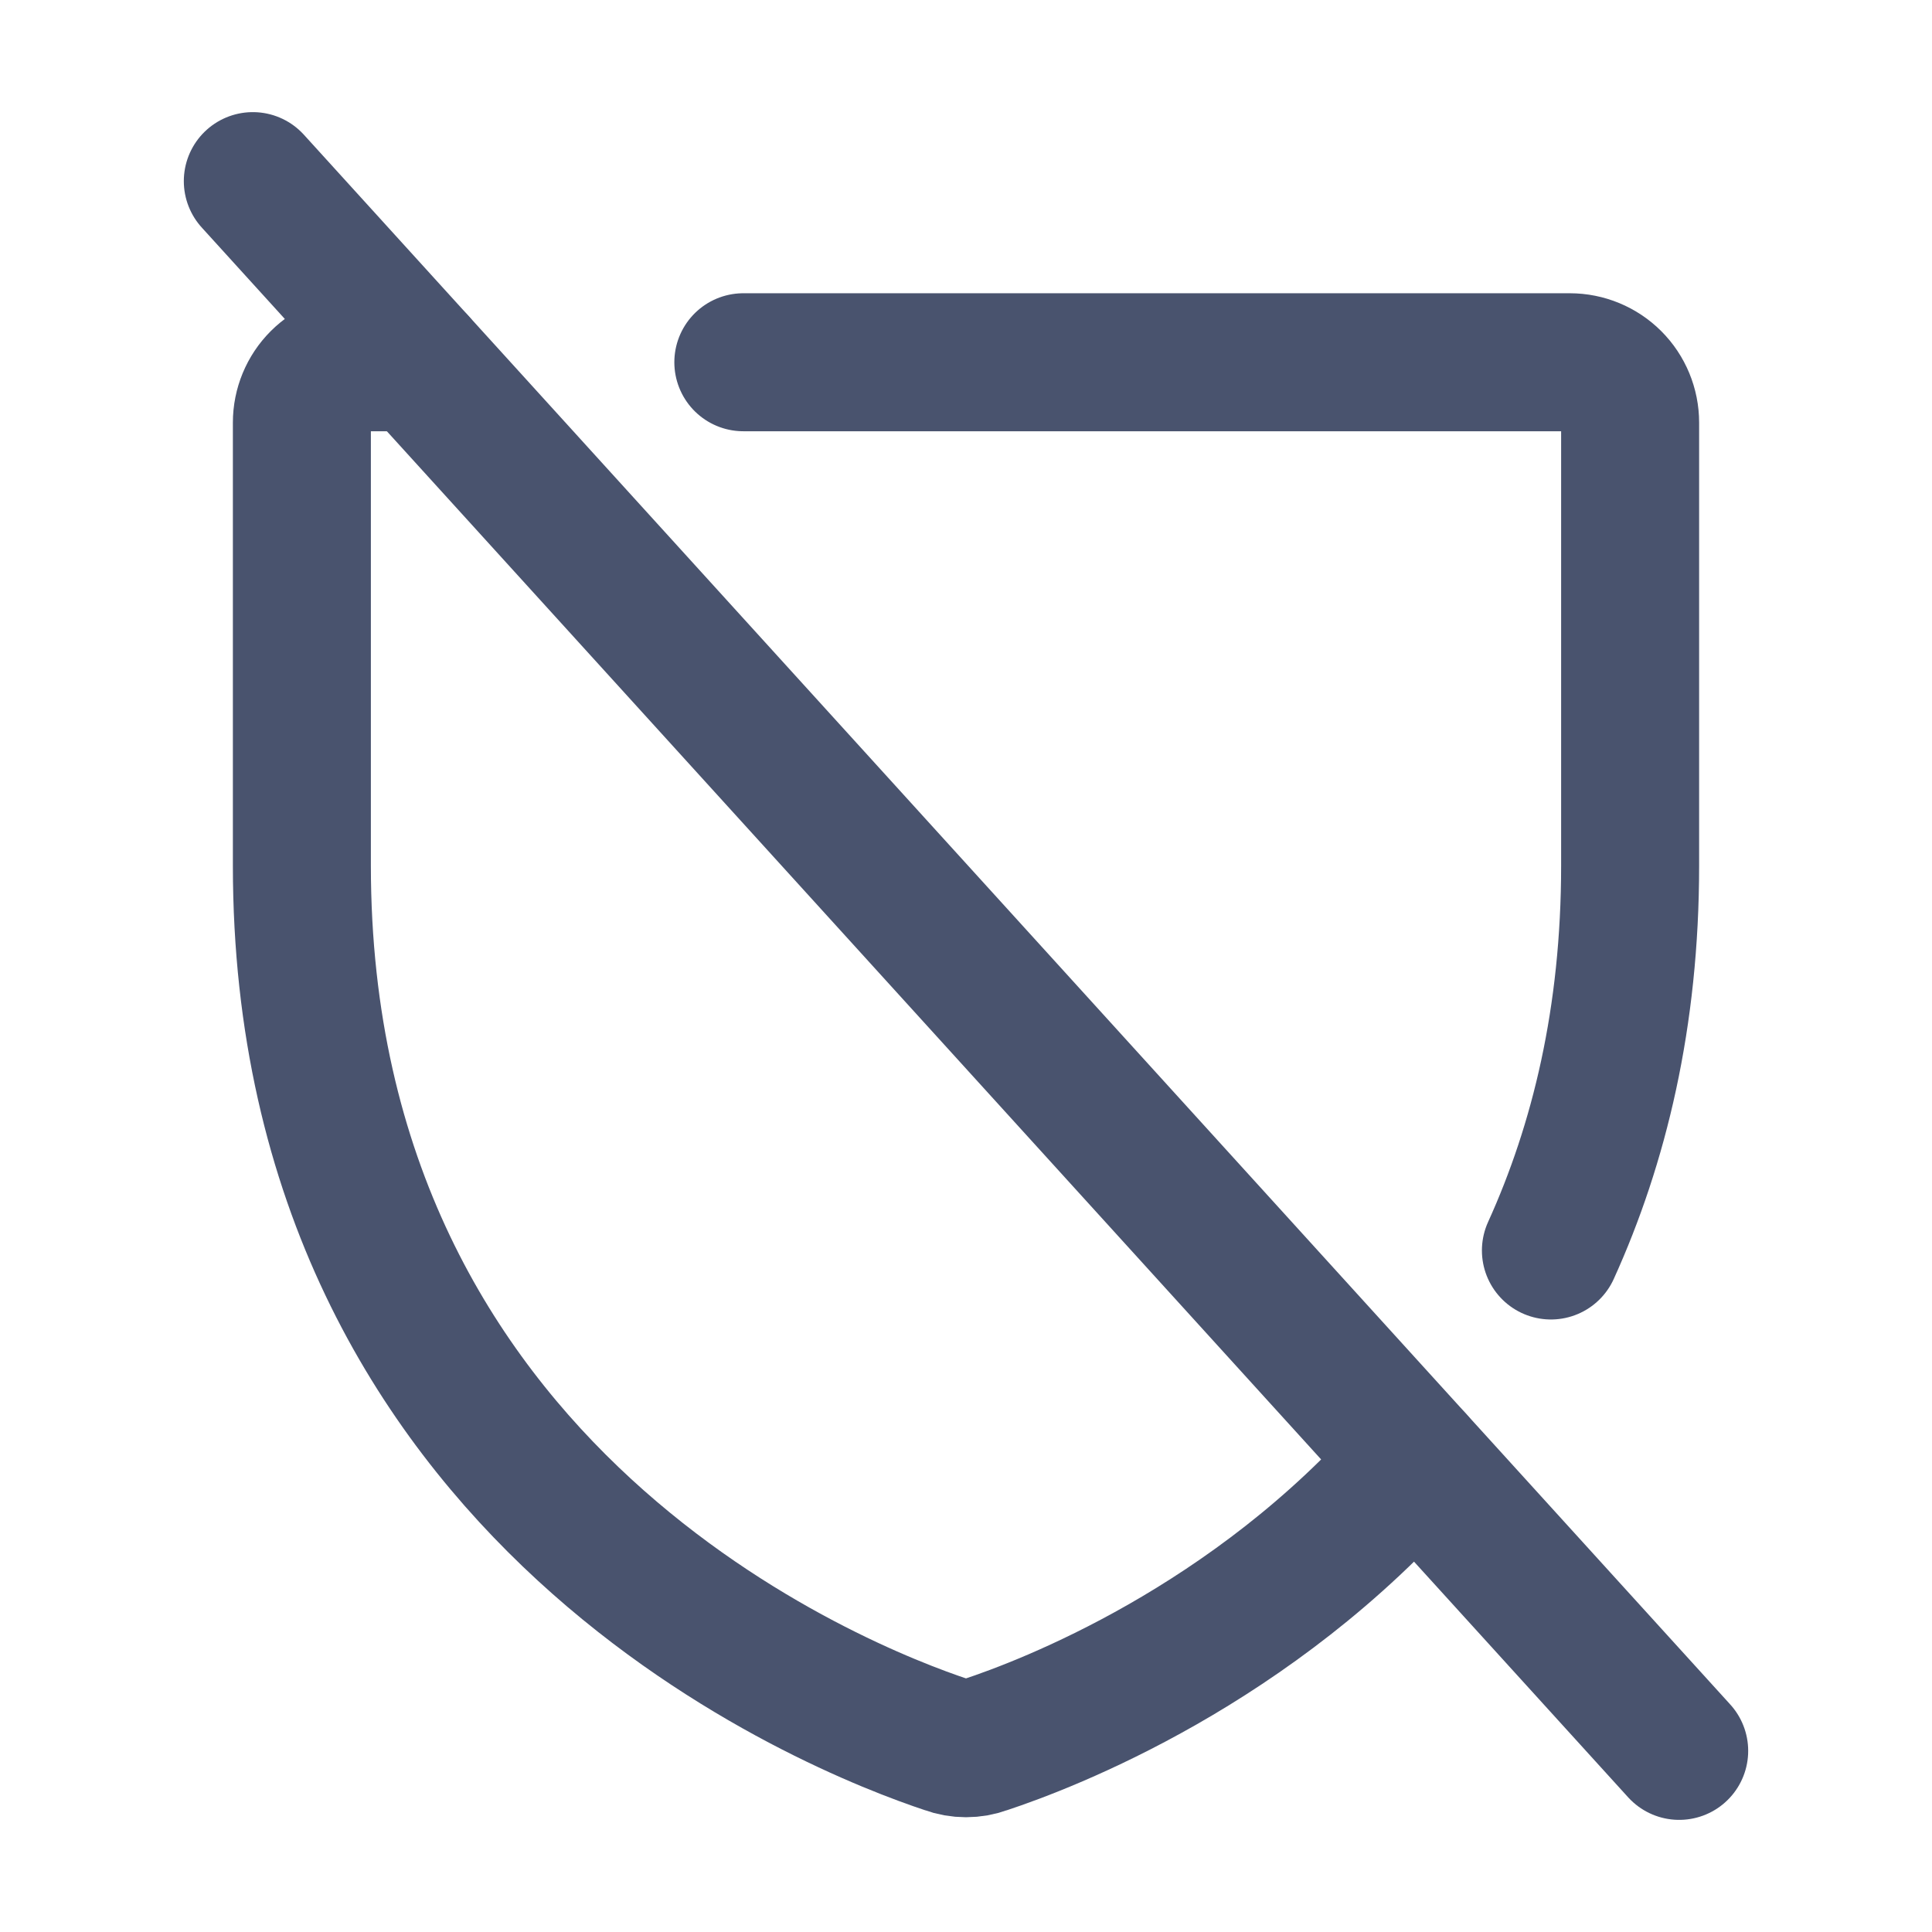 <svg width="28" height="28" viewBox="0 0 28 28" fill="none" xmlns="http://www.w3.org/2000/svg">
<path d="M3.664 2.625L24.336 25.375" stroke="#49536E" stroke-width="2" stroke-linecap="round" stroke-linejoin="round"/>
<path d="M20.508 21.164C18.156 23.855 15.17 24.992 14.273 25.288C14.097 25.353 13.903 25.353 13.727 25.288C12.173 24.773 4.375 21.733 4.375 12.545V6.125C4.375 5.893 4.467 5.67 4.631 5.506C4.795 5.342 5.018 5.25 5.25 5.25H6.048" stroke="#49536E" stroke-width="2" stroke-linecap="round" stroke-linejoin="round"/>
<path d="M10.773 5.25H22.75C22.982 5.25 23.205 5.342 23.369 5.506C23.533 5.67 23.625 5.893 23.625 6.125V12.545C23.625 14.744 23.177 16.581 22.477 18.123" stroke="#49536E" stroke-width="2" stroke-linecap="round" stroke-linejoin="round"/>
</svg>
